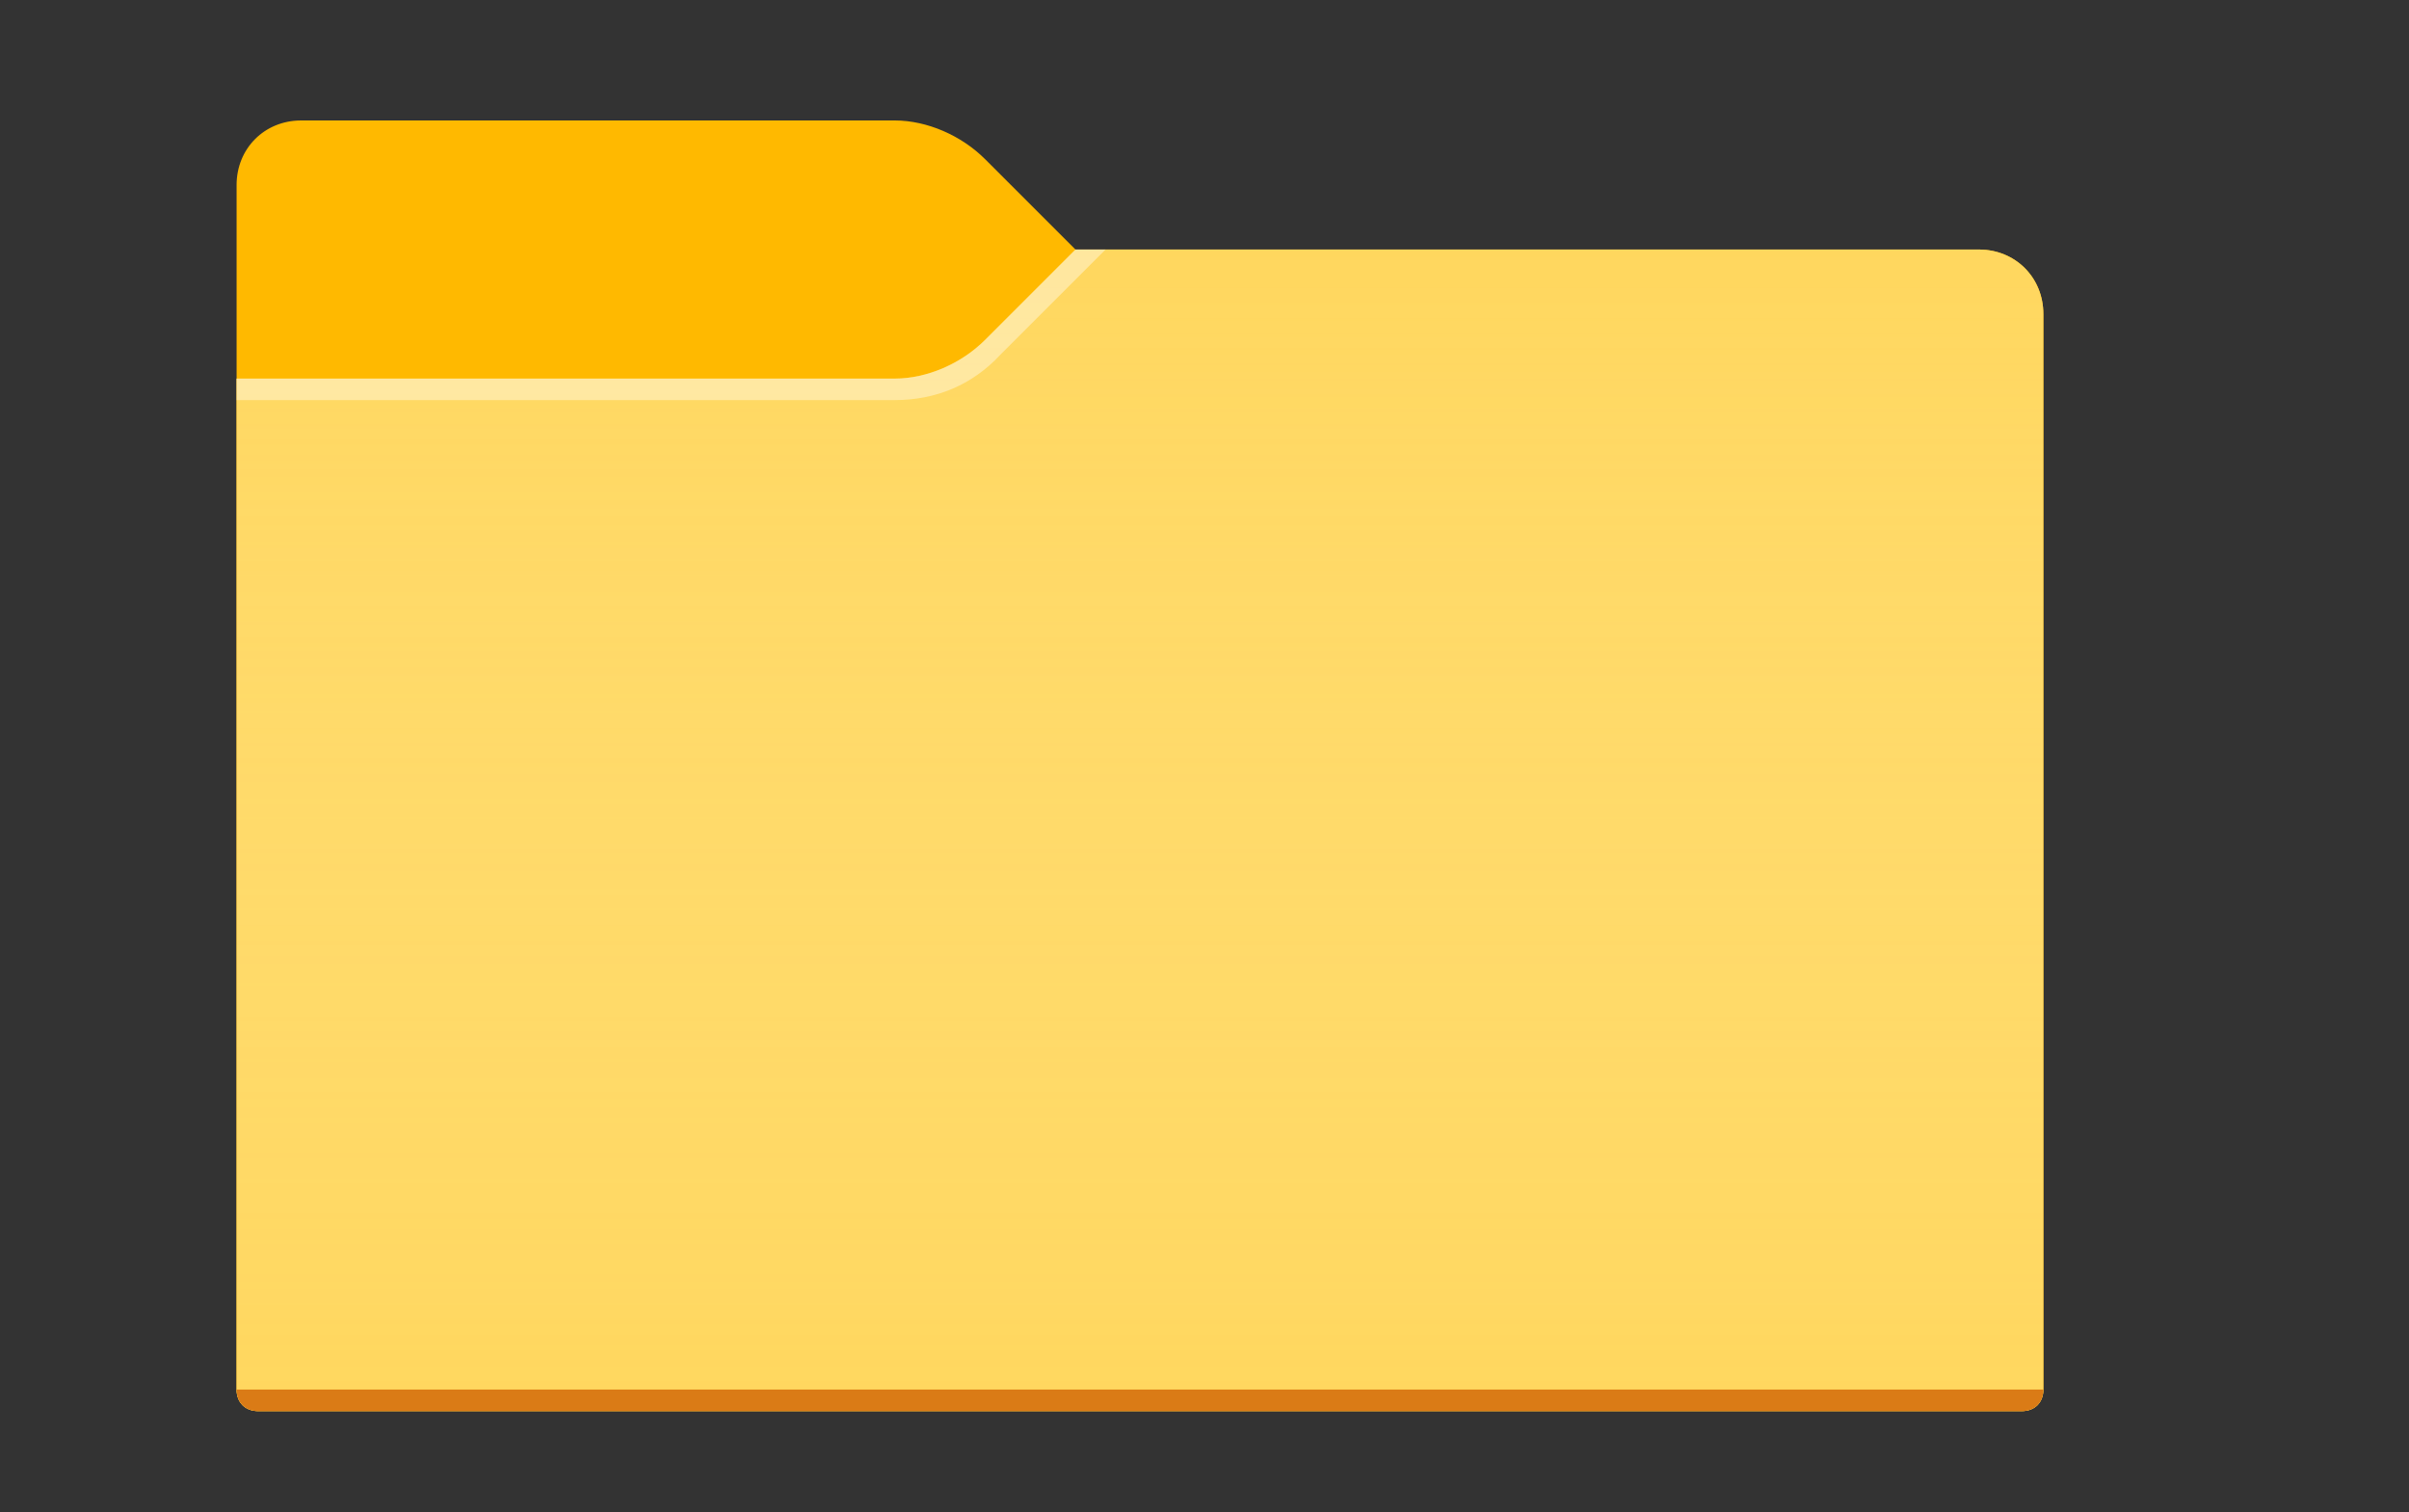<?xml version="1.0" encoding="utf-8"?>
<!-- Generator: Adobe Illustrator 26.3.1, SVG Export Plug-In . SVG Version: 6.00 Build 0)  -->
<svg version="1.1" id="레이어_1" xmlns="http://www.w3.org/2000/svg" xmlns:xlink="http://www.w3.org/1999/xlink" x="0px"
	 y="0px" viewBox="0 0 112 70.3" style="enable-background:new 0 0 112 70.3;" xml:space="preserve">
<rect x="0" y="0" width="112" height="70.3" fill="#333333" stroke="none"/>
<style type="text/css">
	.st0{fill:#FFB900;}
	.st1{fill:#FFD75E;}
	.st2{fill:url(#SVGID_1_);}
	.st3{opacity:0.4;fill:#FFFFFF;enable-background:new    ;}
	.st4{fill:#DA7B16;}
</style>
<path class="st0" d="M50,11.6l-4.2-4.2c-1.1-1.1-2.7-1.8-4.2-1.8H14c-1.7,0-3,1.3-3,3v56c0,0.6,0.4,1,1,1h82c0.6,0,1-0.4,1-1v-50
	c0-1.7-1.3-3-3-3C92,11.6,50,11.6,50,11.6z"/>
<path class="st1" d="M50,11.6l-4.2,4.2c-1.1,1.1-2.7,1.8-4.2,1.8H11v47c0,0.6,0.4,1,1,1h82c0.6,0,1-0.4,1-1v-50c0-1.7-1.3-3-3-3
	C92,11.6,50,11.6,50,11.6z"/>
<linearGradient id="SVGID_1_" gradientUnits="userSpaceOnUse" x1="53" y1="782.38" x2="53" y2="836.38" gradientTransform="matrix(1 0 0 1 0 -770.78)">
	<stop  offset="0" style="stop-color:#FFFFFF;stop-opacity:0"/>
	<stop  offset="1" style="stop-color:#FFD75E;stop-opacity:0.3"/>
</linearGradient>
<path class="st2" d="M50,11.6l-4.2,4.2c-1.1,1.1-2.7,1.8-4.2,1.8H11v47c0,0.6,0.4,1,1,1h82c0.6,0,1-0.4,1-1v-50c0-1.7-1.3-3-3-3
	C92,11.6,50,11.6,50,11.6z"/>
<path class="st3" d="M11,17.6v1h30.6c1.9,0,3.6-0.7,4.9-2.1l4.9-4.9H50l-4.2,4.2c-1.1,1.1-2.7,1.8-4.2,1.8H11z"/>
<path class="st4" d="M94,65.6H12c-0.6,0-1-0.4-1-1l0,0h84l0,0C95,65.2,94.6,65.6,94,65.6z"/>
</svg>
